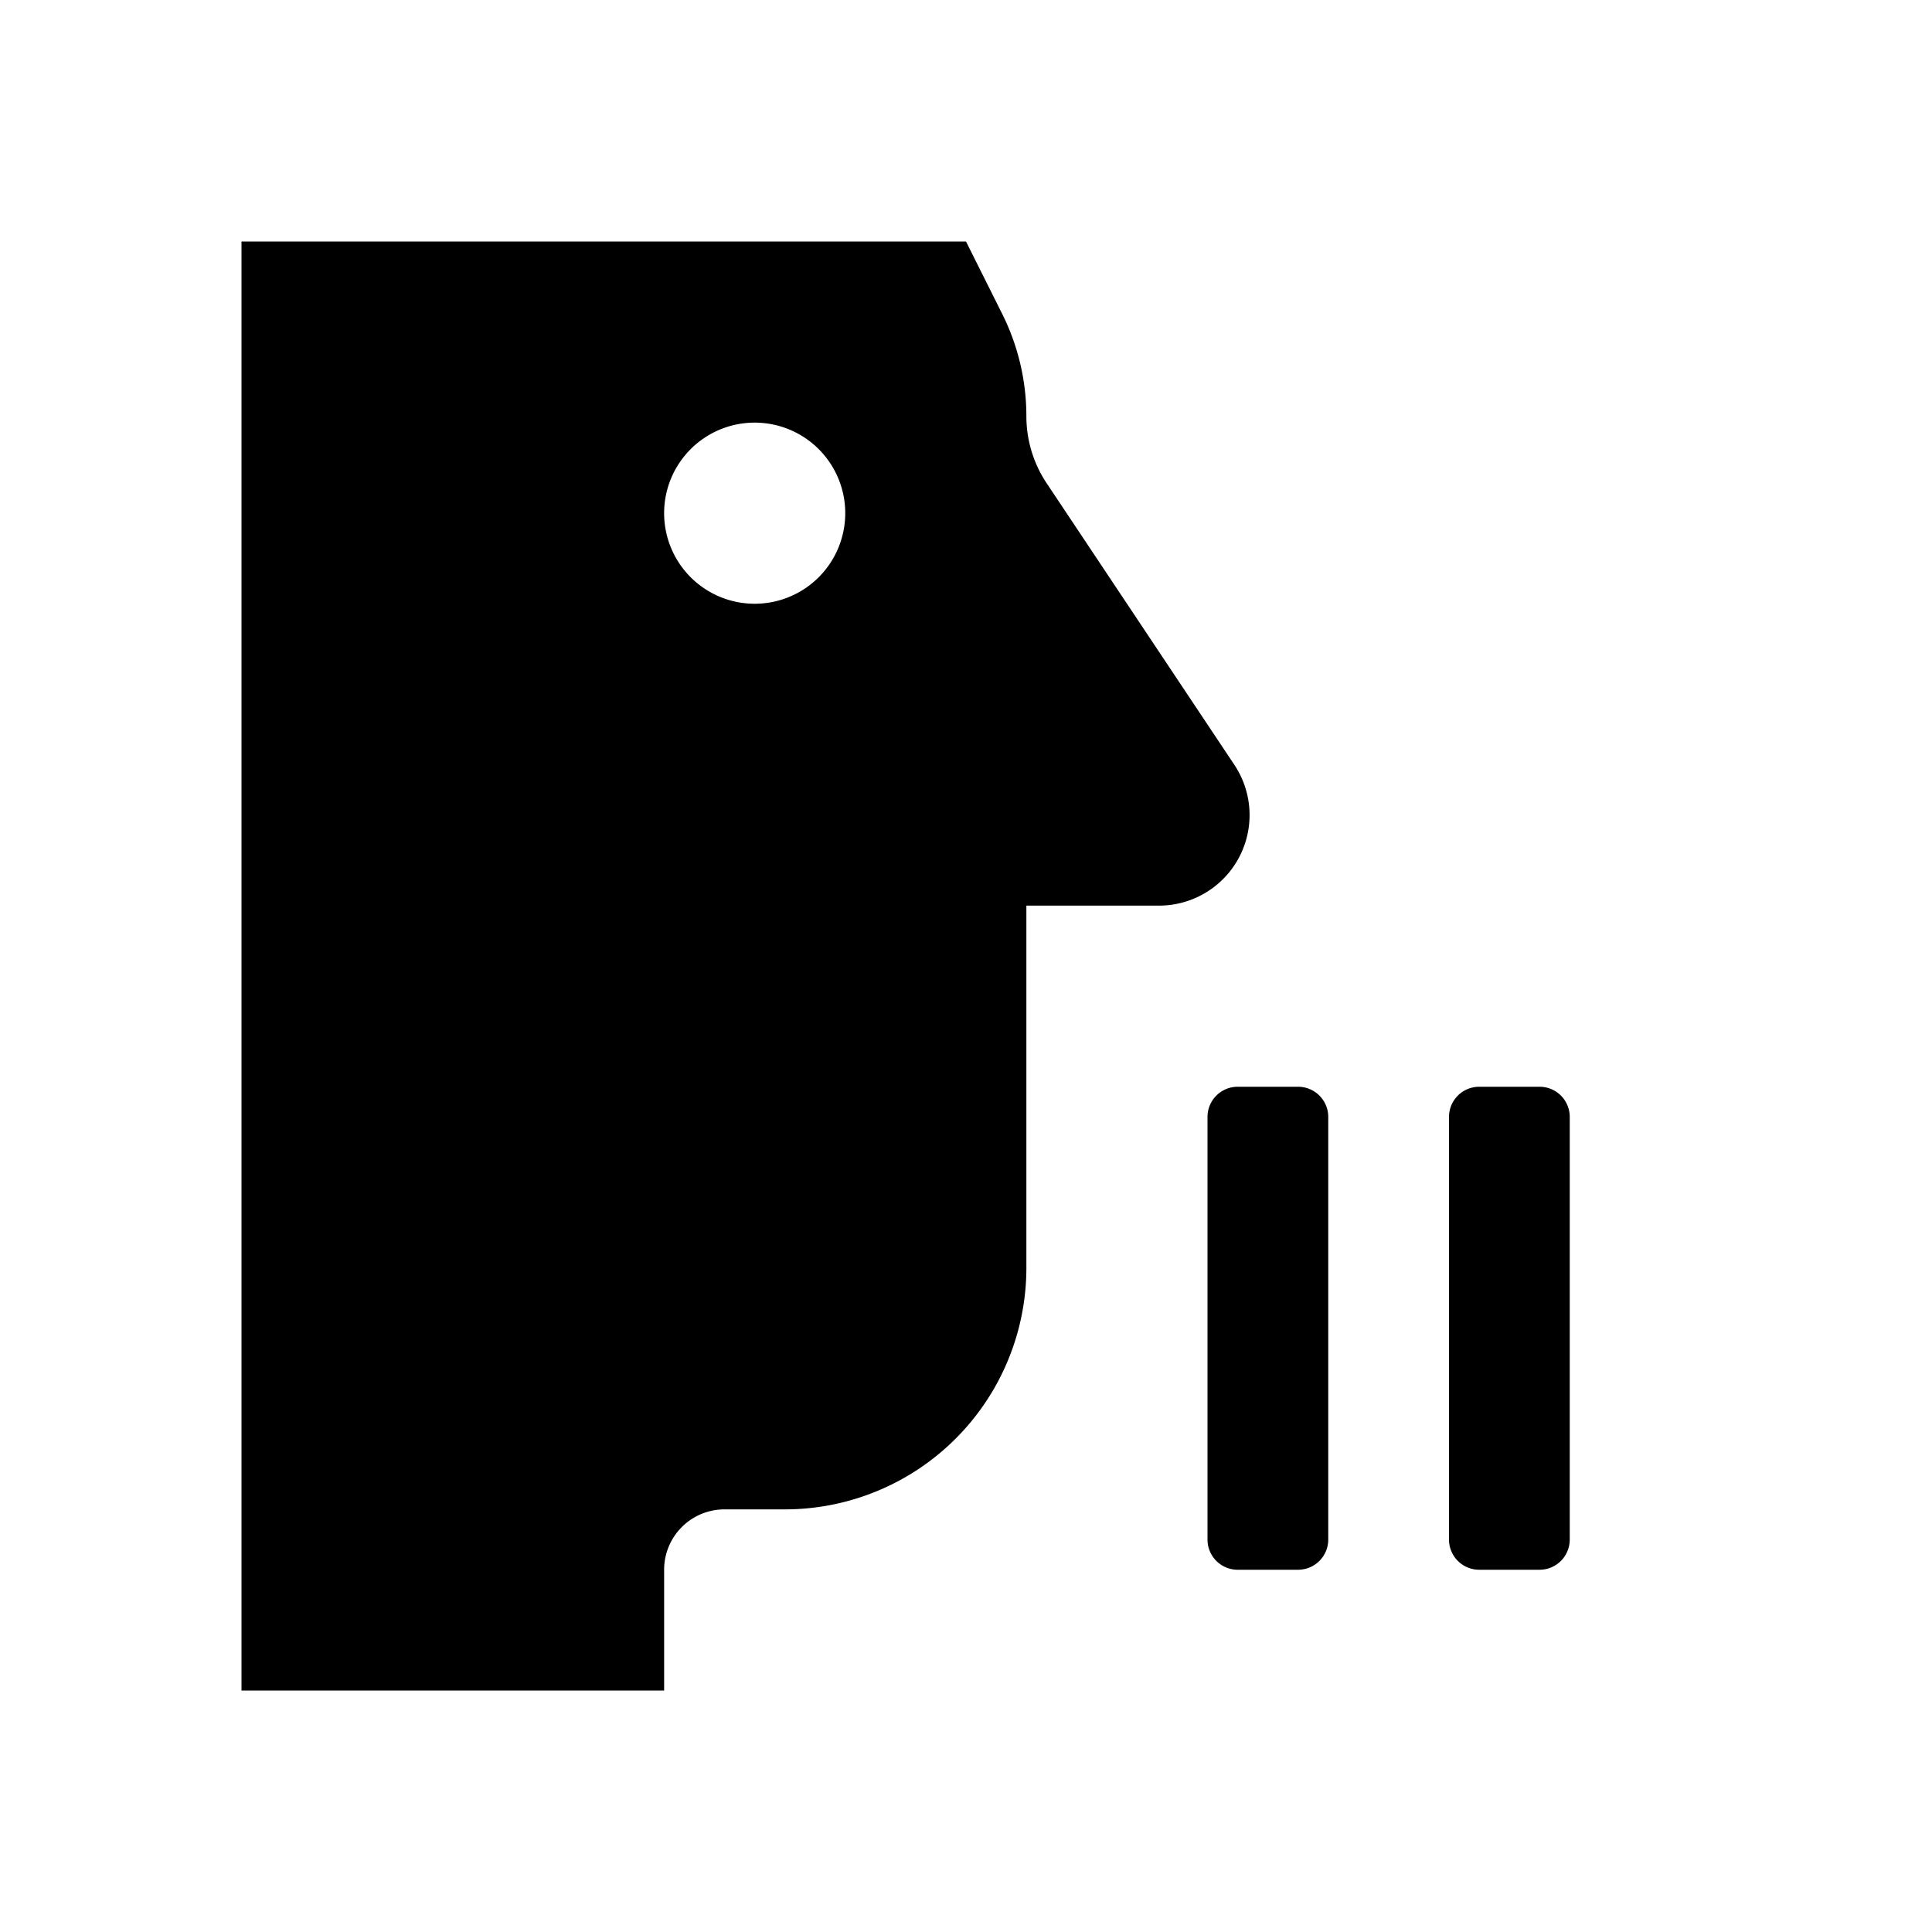<svg id="glyphicons-mind" xmlns="http://www.w3.org/2000/svg" viewBox="0 0 32 32">
  <path id="breathing-pause" d="M20.445,12.668,17.336,8.004A2,2,0,0,1,17,6.894,3.789,3.789,0,0,0,16.6,5.2L16,4H4V28h7V26a1,1,0,0,1,1-1h1a4,4,0,0,0,4-4V15h2.197A1.5,1.5,0,0,0,20.445,12.668ZM12.5,10A1.5,1.5,0,1,1,14,8.5,1.5,1.5,0,0,1,12.5,10ZM26,18.5v7a.5.5,0,0,1-.5.5h-1a.5.5,0,0,1-.5-.5v-7a.5.5,0,0,1,.5-.5h1A.5.5,0,0,1,26,18.5Zm-4,0v7a.5.5,0,0,1-.5.5h-1a.5.5,0,0,1-.5-.5v-7a.5.5,0,0,1,.5-.5h1A.5.5,0,0,1,22,18.5Z"/>
</svg>

